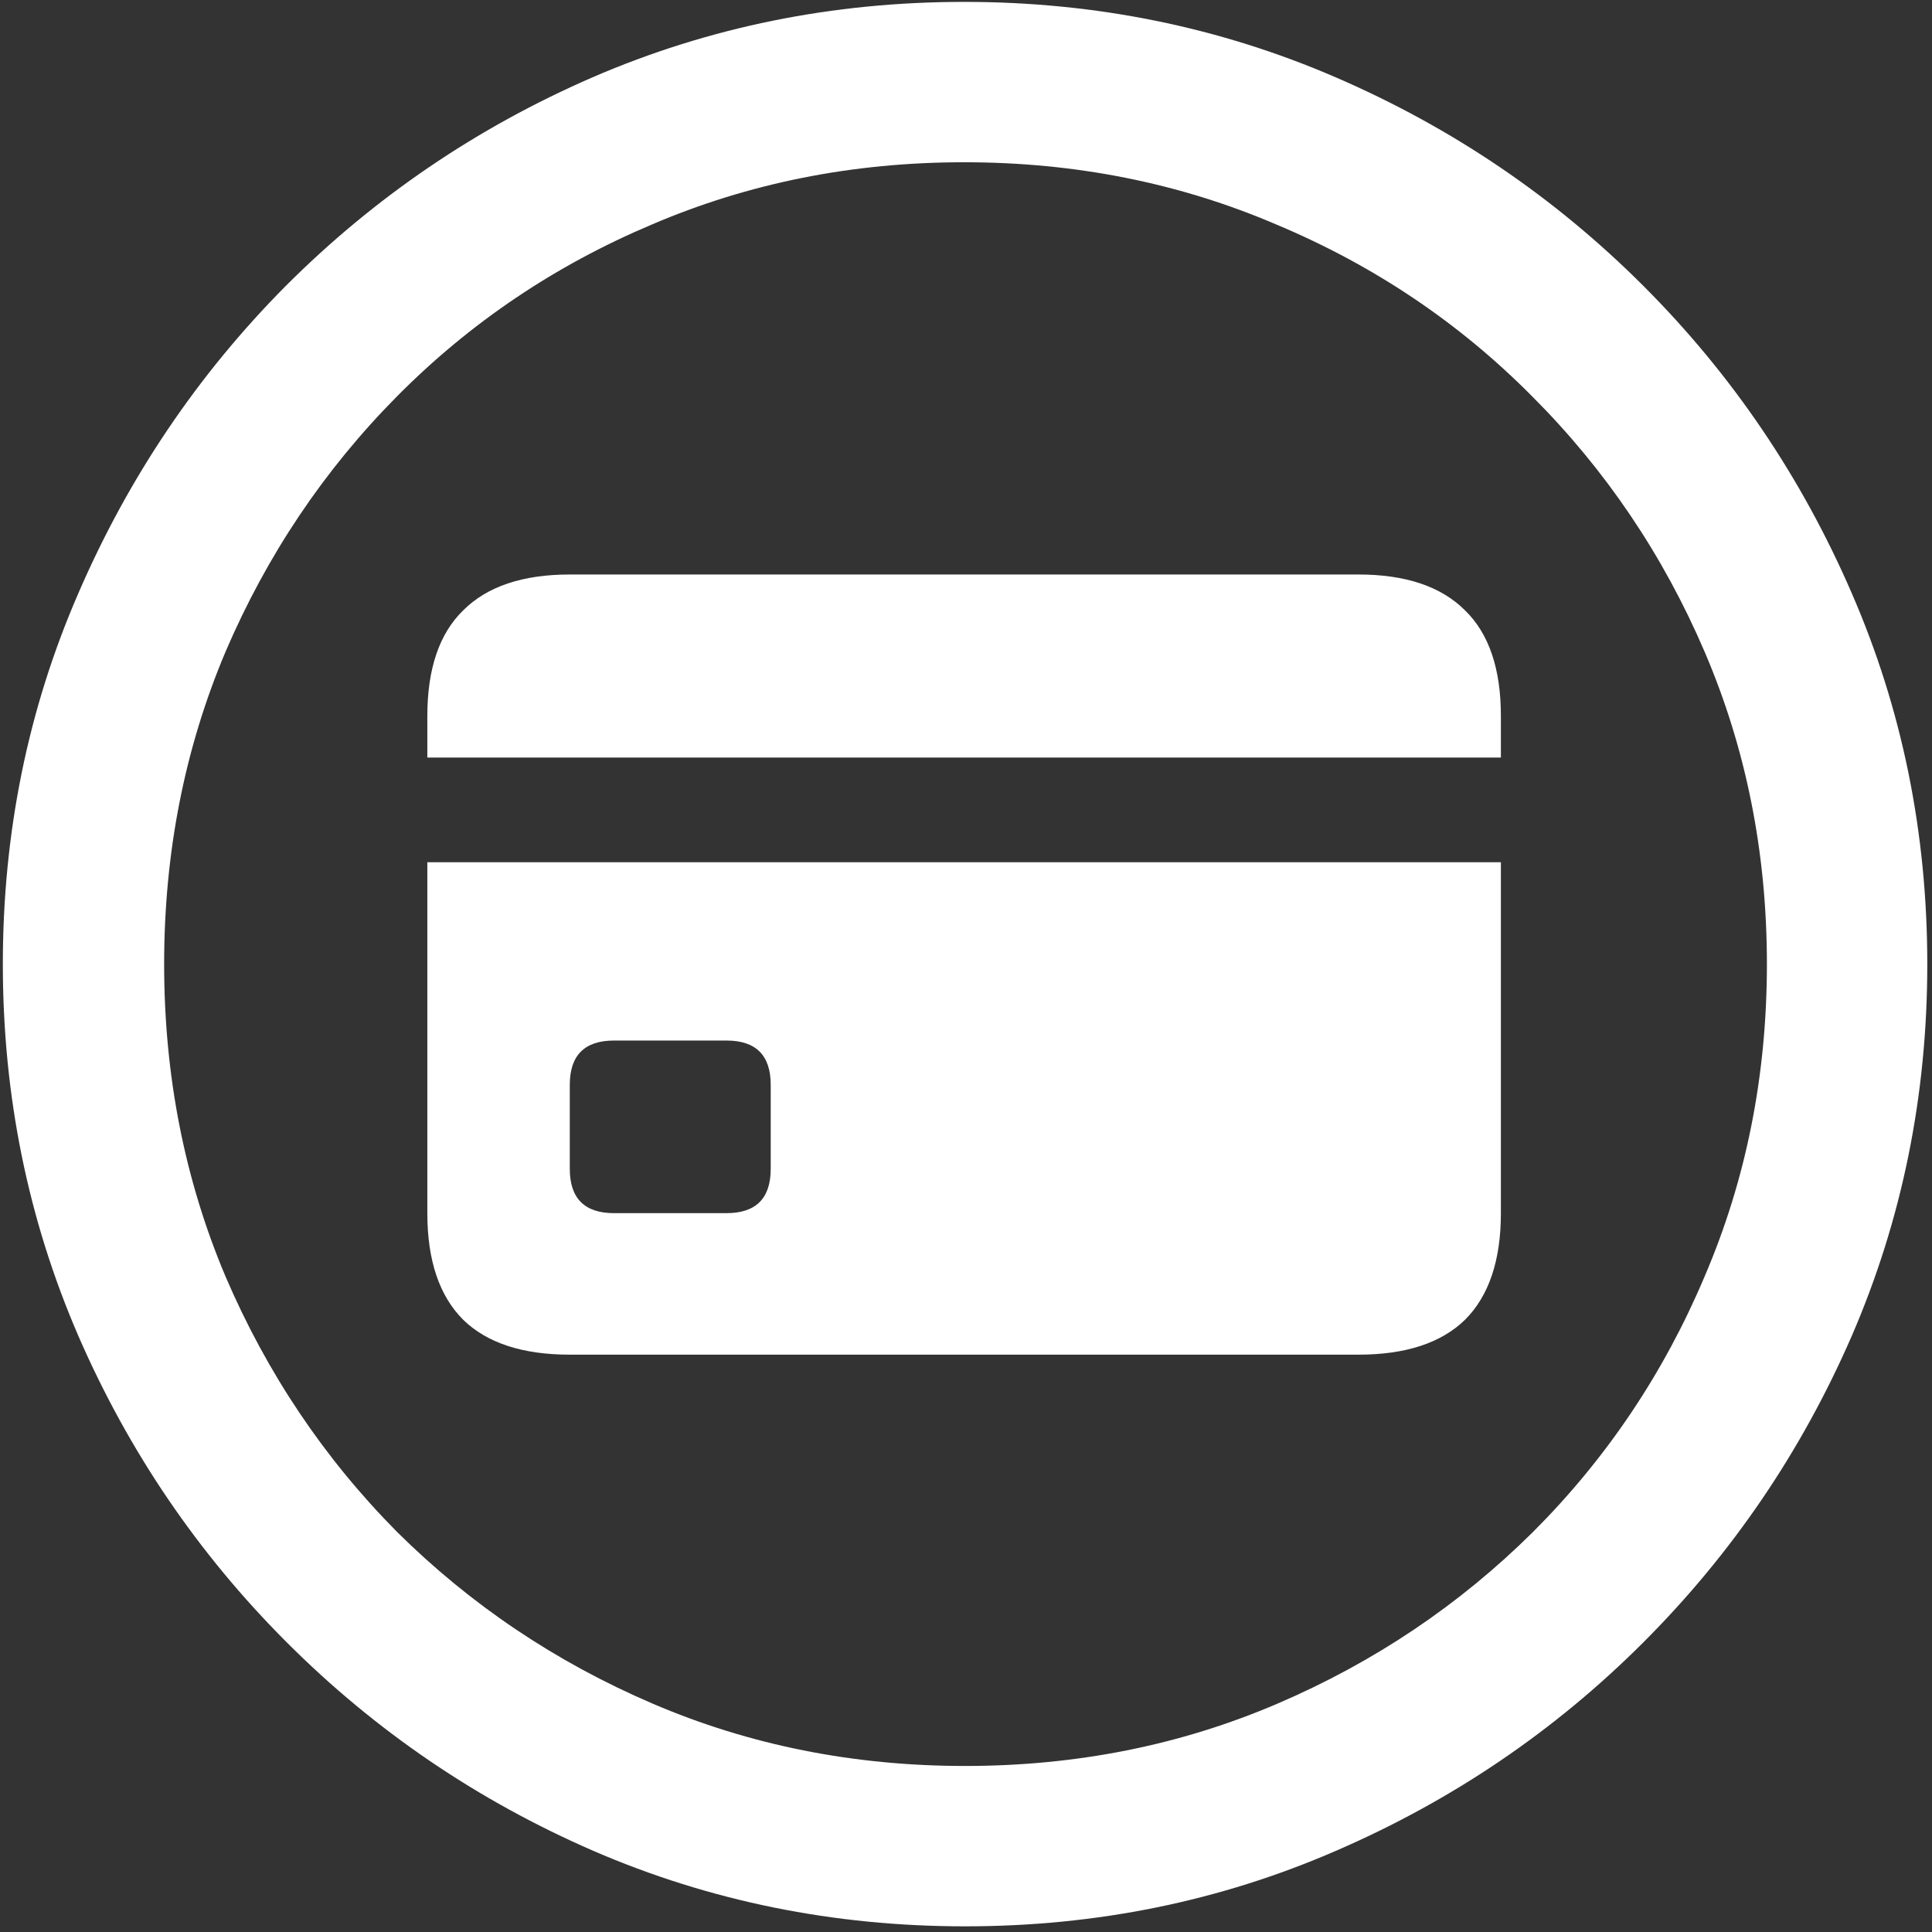 <svg width="128" height="128" viewBox="0 0 128 128" fill="none" xmlns="http://www.w3.org/2000/svg">
<rect x="0" y="0" width="128" height="128" fill="#333333" stroke="none"/>
<path d="M63.938 127.625C72.646 127.625 80.833 125.958 88.5 122.625C96.208 119.292 103 114.688 108.875 108.812C114.75 102.938 119.354 96.167 122.688 88.5C126.021 80.792 127.688 72.583 127.688 63.875C127.688 55.167 126.021 46.979 122.688 39.312C119.354 31.604 114.75 24.812 108.875 18.938C103 13.062 96.208 8.458 88.5 5.125C80.792 1.792 72.583 0.125 63.875 0.125C55.167 0.125 46.958 1.792 39.25 5.125C31.583 8.458 24.812 13.062 18.938 18.938C13.104 24.812 8.521 31.604 5.188 39.312C1.854 46.979 0.188 55.167 0.188 63.875C0.188 72.583 1.854 80.792 5.188 88.5C8.521 96.167 13.125 102.938 19 108.812C24.875 114.688 31.646 119.292 39.312 122.625C47.021 125.958 55.229 127.625 63.938 127.625ZM63.938 117C56.562 117 49.667 115.625 43.25 112.875C36.833 110.125 31.188 106.333 26.312 101.5C21.479 96.625 17.688 90.979 14.938 84.562C12.229 78.146 10.875 71.25 10.875 63.875C10.875 56.5 12.229 49.604 14.938 43.188C17.688 36.771 21.479 31.125 26.312 26.25C31.146 21.375 36.771 17.583 43.188 14.875C49.604 12.125 56.5 10.75 63.875 10.75C71.25 10.75 78.146 12.125 84.562 14.875C91.021 17.583 96.667 21.375 101.5 26.25C106.375 31.125 110.188 36.771 112.938 43.188C115.688 49.604 117.062 56.5 117.062 63.875C117.062 71.25 115.688 78.146 112.938 84.562C110.229 90.979 106.438 96.625 101.562 101.5C96.688 106.333 91.042 110.125 84.625 112.875C78.208 115.625 71.312 117 63.938 117ZM37.75 89.75H90C93.125 89.75 95.479 88.979 97.062 87.438C98.646 85.854 99.438 83.5 99.438 80.375V57.125H28.312V80.375C28.312 83.5 29.104 85.854 30.688 87.438C32.271 88.979 34.625 89.75 37.75 89.75ZM40.688 80.375C38.729 80.375 37.75 79.396 37.75 77.438V71.875C37.75 69.917 38.729 68.938 40.688 68.938H48.125C50.083 68.938 51.062 69.917 51.062 71.875V77.438C51.062 79.396 50.083 80.375 48.125 80.375H40.688ZM28.312 50.188H99.438V47.438C99.438 44.312 98.646 41.979 97.062 40.438C95.479 38.854 93.125 38.062 90 38.062H37.75C34.625 38.062 32.271 38.854 30.688 40.438C29.104 41.979 28.312 44.312 28.312 47.438V50.188Z" fill="white"/>
</svg>
